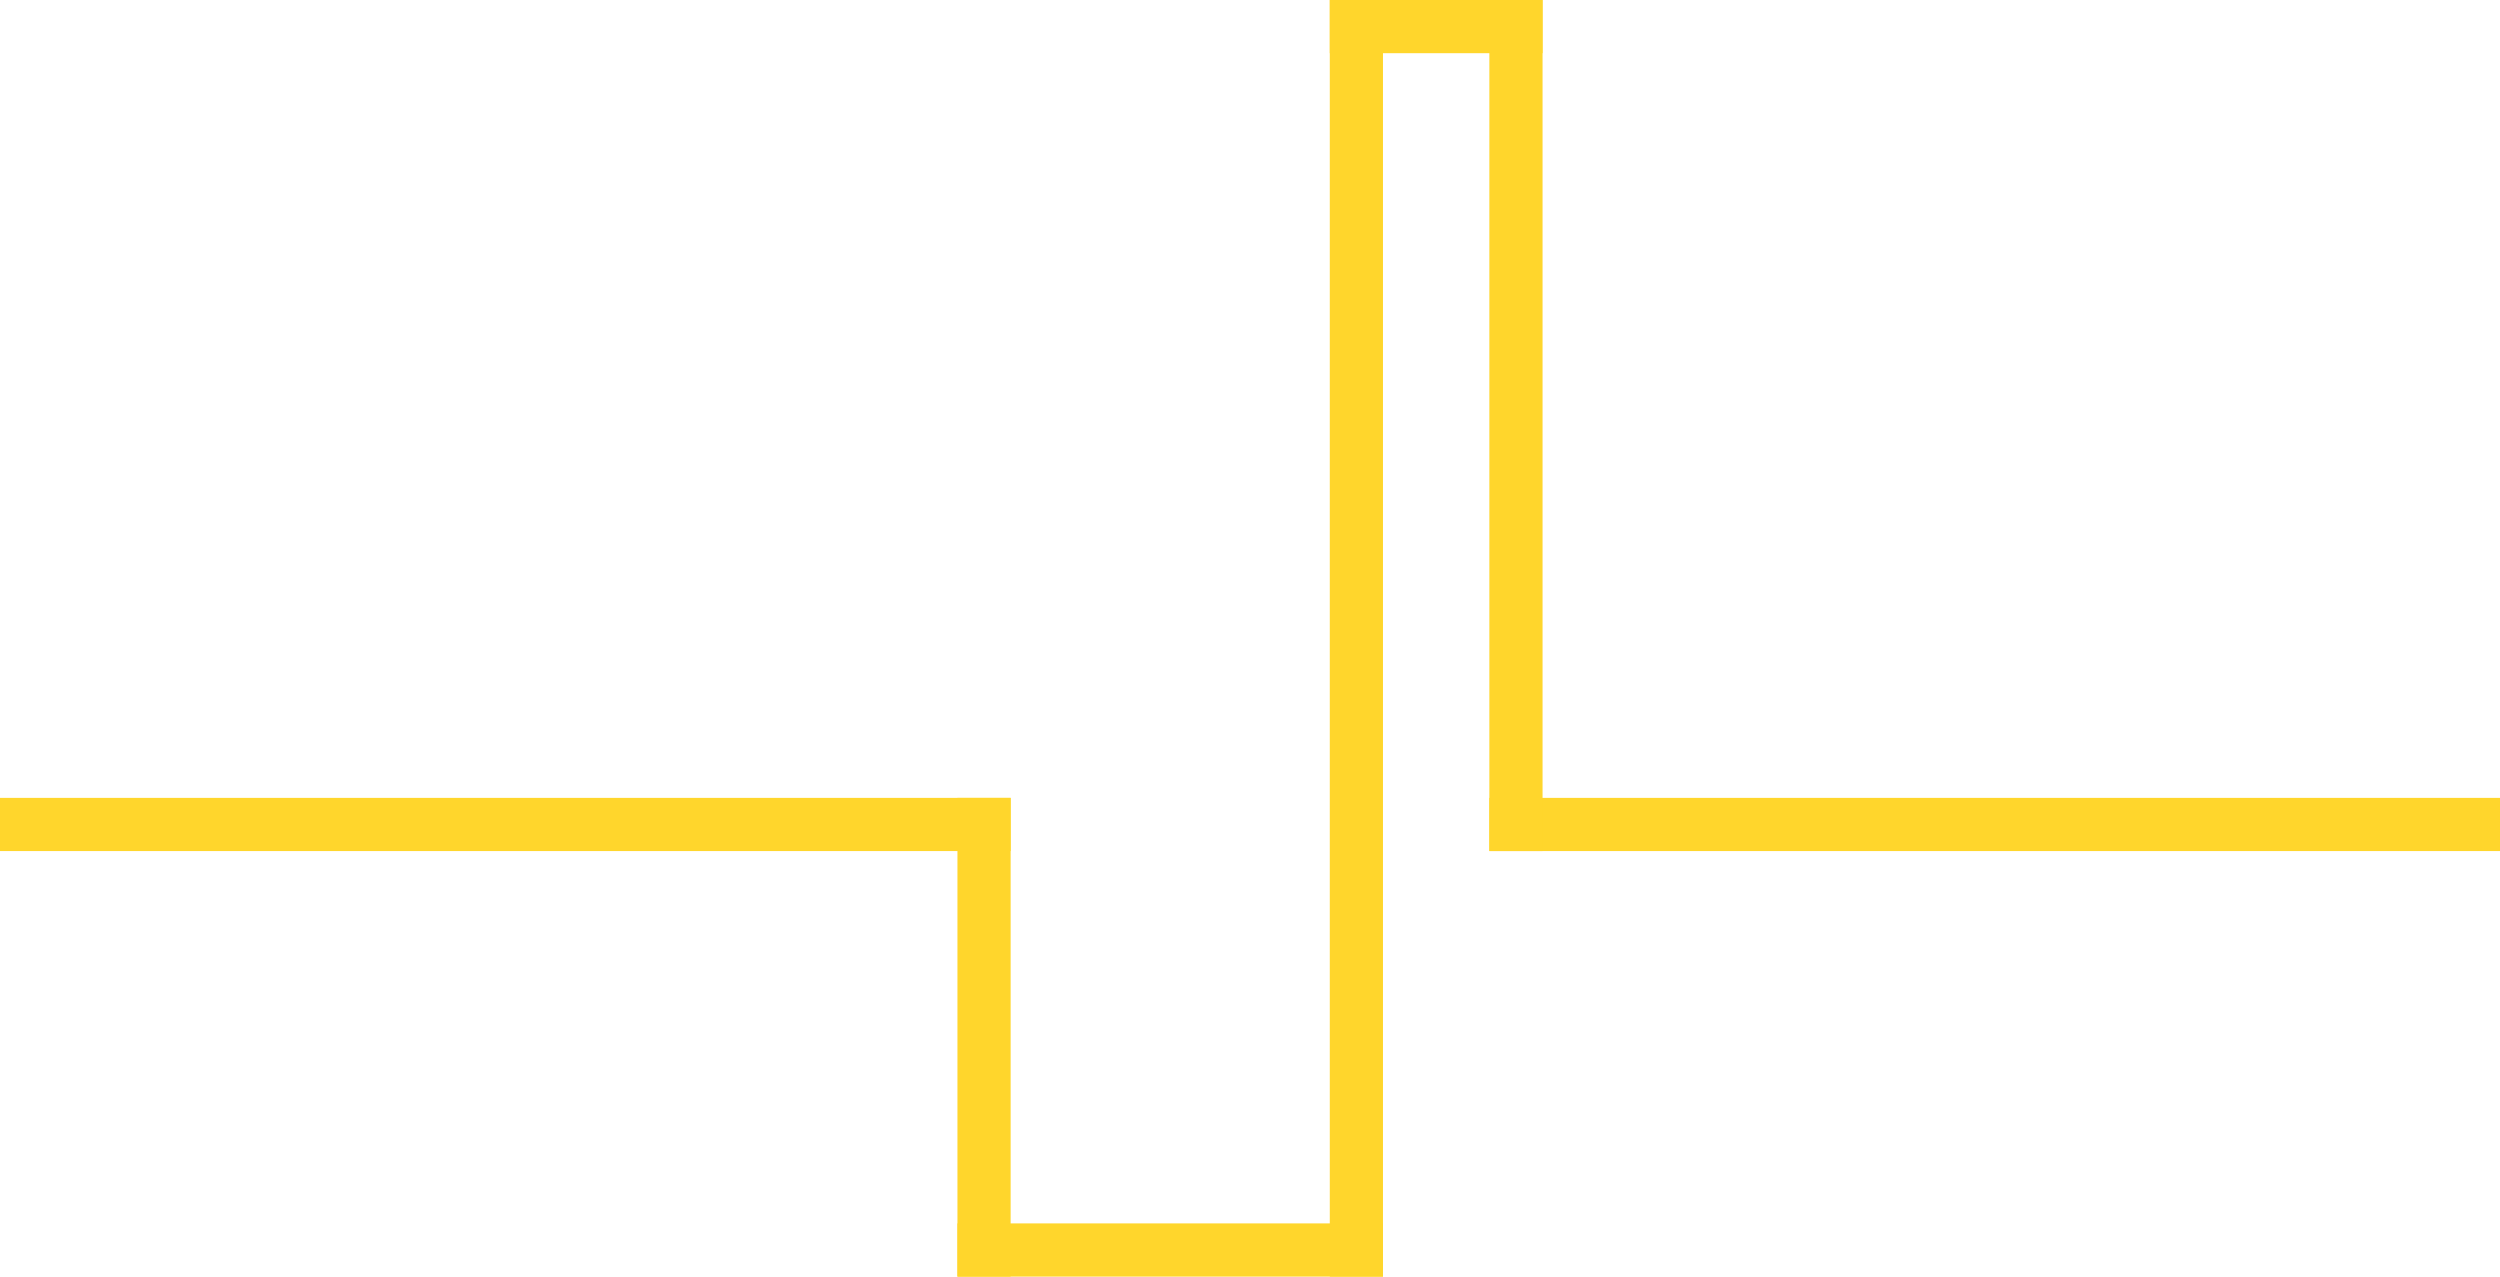<svg xmlns="http://www.w3.org/2000/svg" xmlns:xlink="http://www.w3.org/1999/xlink" width="235" height="120" viewBox="0 0 235 120"><defs><path id="2omua" d="M585 533v-5h95v5z"/><path id="2omub" d="M445 533v-5h95v5z"/><path id="2omuc" d="M585 533v-80h5v80z"/><path id="2omud" d="M570 573V453h5v120z"/><path id="2omue" d="M535 573v-45h5v45z"/><path id="2omuf" d="M570 458v-5h20v5z"/><path id="2omug" d="M535 573v-5h40v5z"/></defs><g><g transform="translate(-445 -453)"><use fill="#ffd62c" xlink:href="#2omua"/></g><g transform="translate(-445 -453)"><use fill="#ffd62c" xlink:href="#2omub"/></g><g transform="translate(-445 -453)"><use fill="#ffd62c" xlink:href="#2omuc"/></g><g transform="translate(-445 -453)"><use fill="#ffd62c" xlink:href="#2omud"/></g><g transform="translate(-445 -453)"><use fill="#ffd62c" xlink:href="#2omue"/></g><g transform="translate(-445 -453)"><use fill="#ffd62c" xlink:href="#2omuf"/></g><g transform="translate(-445 -453)"><use fill="#ffd62c" xlink:href="#2omug"/></g></g></svg>